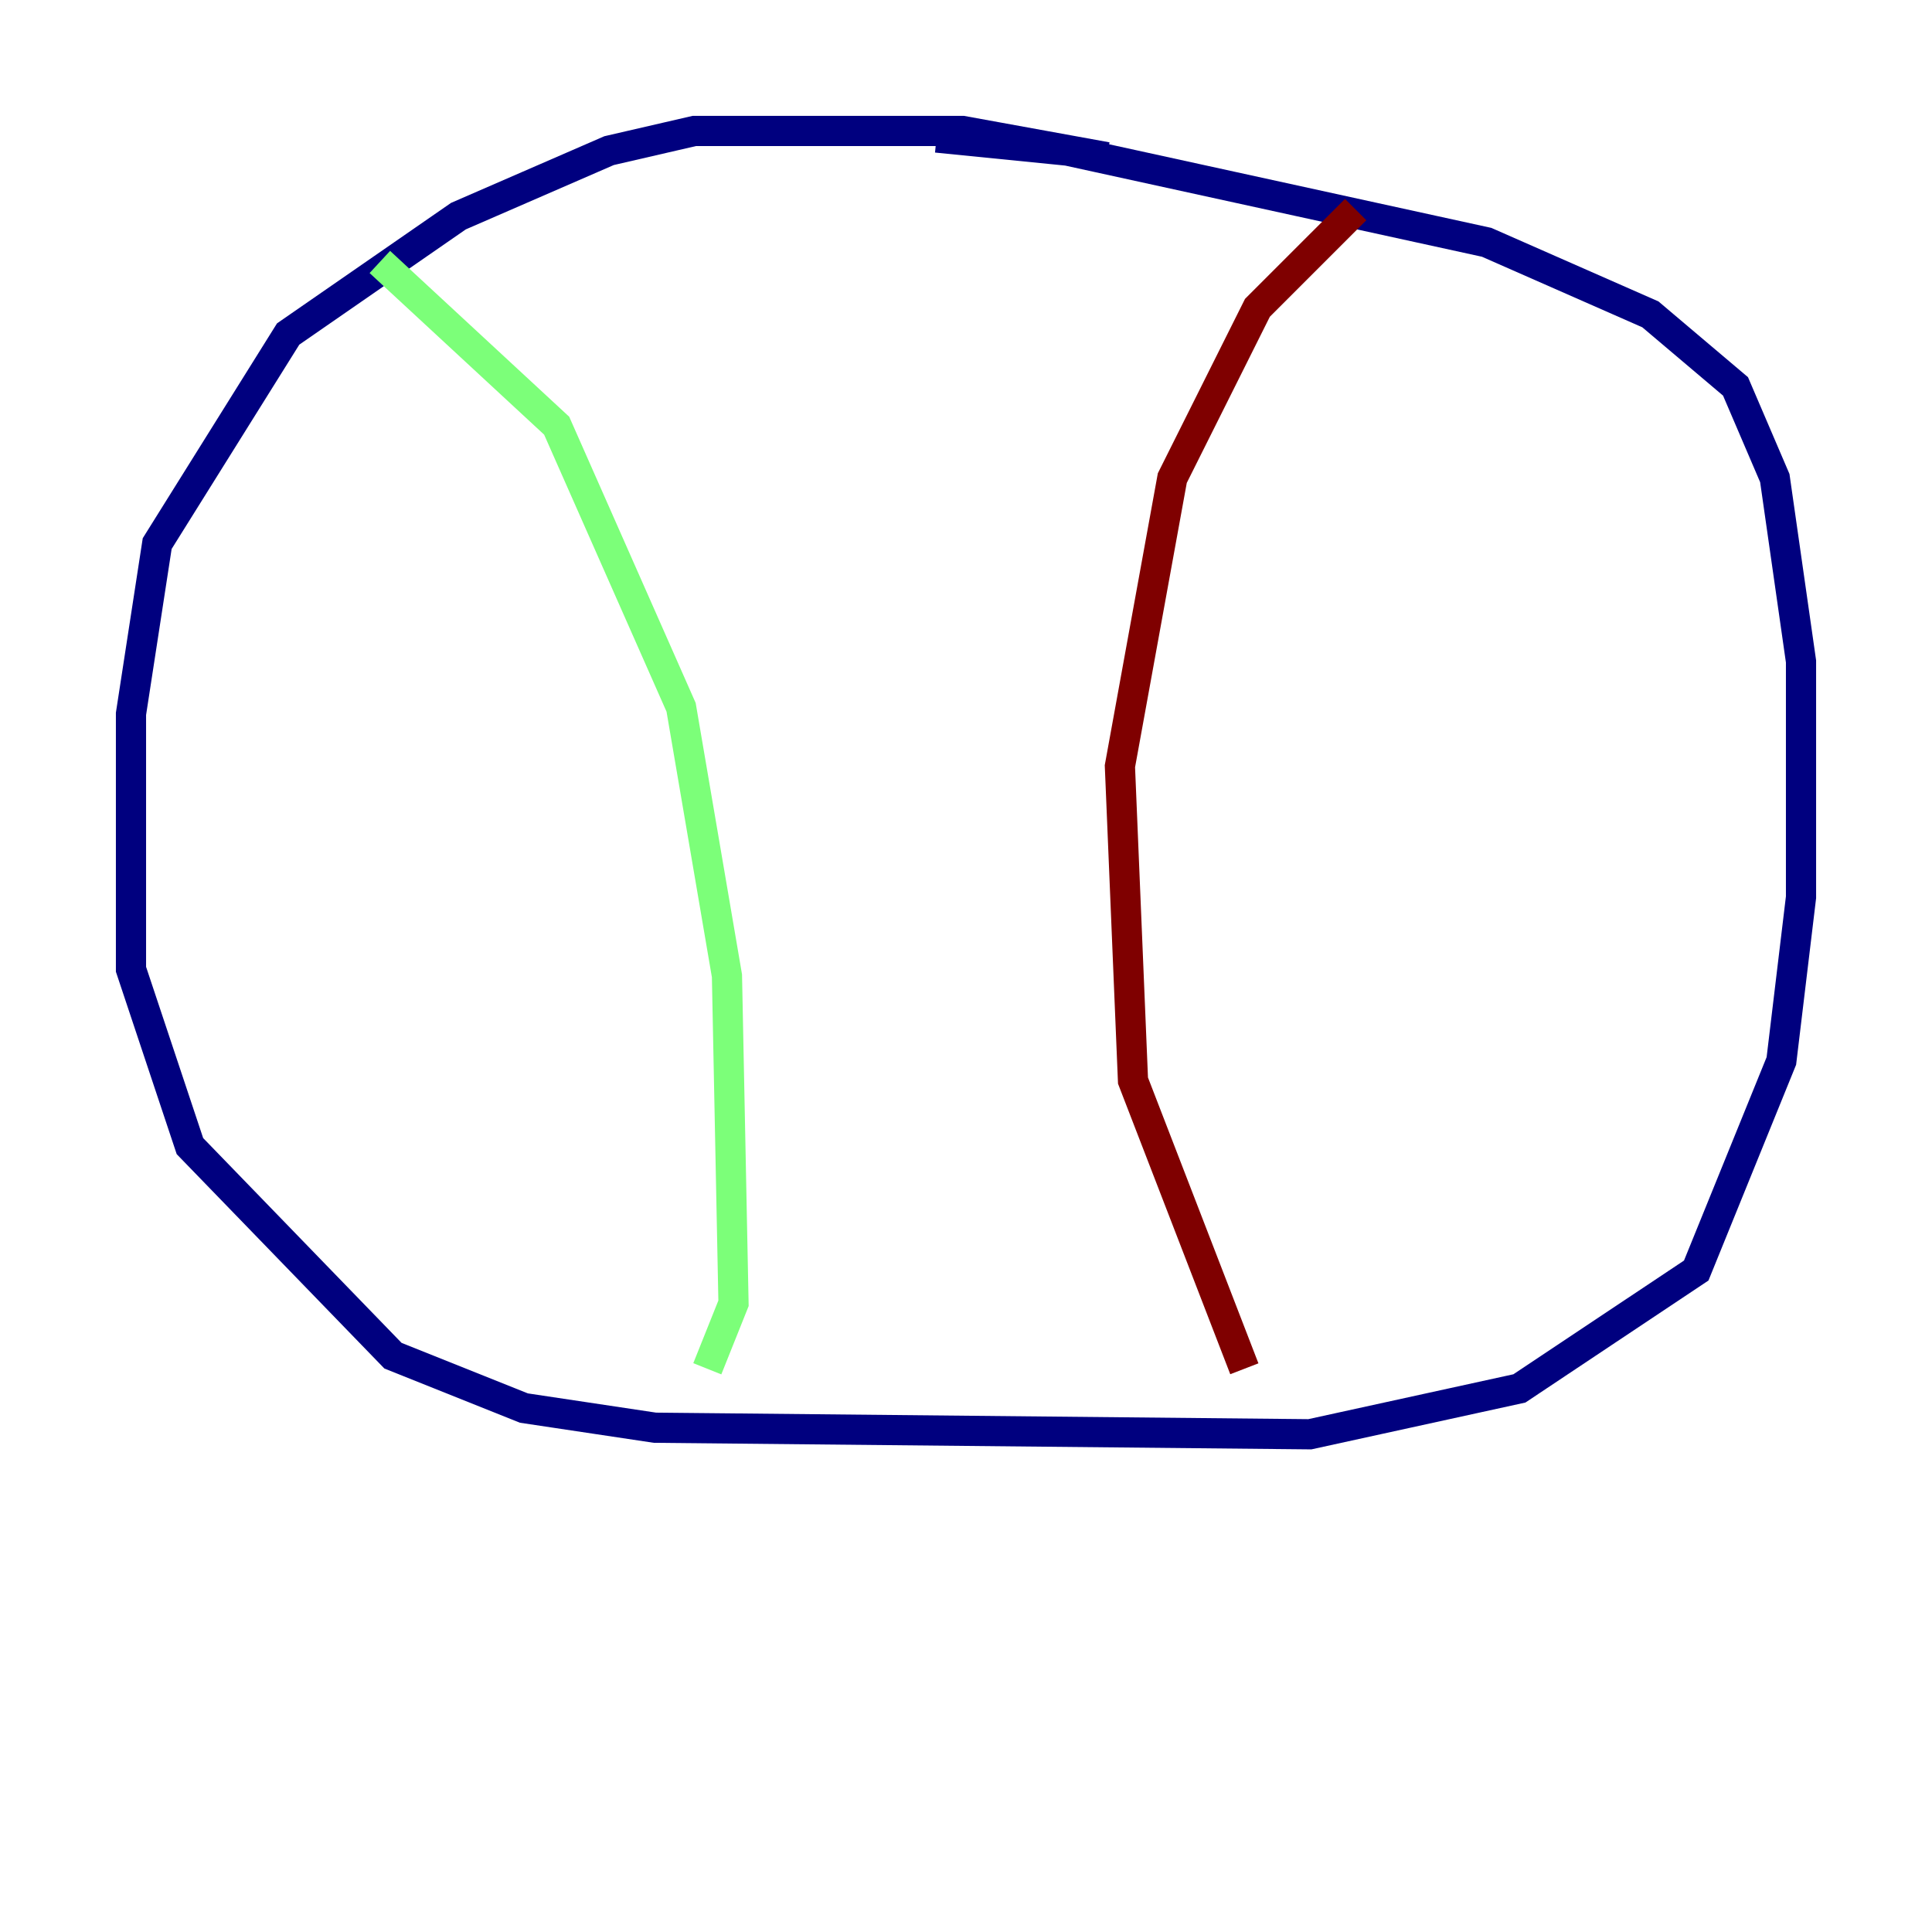 <?xml version="1.0" encoding="utf-8" ?>
<svg baseProfile="tiny" height="128" version="1.2" viewBox="0,0,128,128" width="128" xmlns="http://www.w3.org/2000/svg" xmlns:ev="http://www.w3.org/2001/xml-events" xmlns:xlink="http://www.w3.org/1999/xlink"><defs /><polyline fill="none" points="73.329,10.414 63.783,8.678 45.993,8.678 40.352,9.98 30.373,14.319 19.091,22.129 10.414,36.014 8.678,47.295 8.678,64.217 12.583,75.932 26.034,89.817 34.712,93.288 43.39,94.59 86.78,95.024 100.664,91.986 112.38,84.176 118.02,70.291 119.322,59.444 119.322,43.824 117.586,31.675 114.983,25.6 109.342,20.827 98.495,16.054 70.725,9.98 62.047,9.112" stroke="#00007f" stroke-width="2" /><polyline fill="none" points="25.166,17.356 36.881,28.203 45.125,46.861 48.163,64.651 48.597,86.346 46.861,90.685" stroke="#7cff79" stroke-width="2" /><polyline fill="none" points="89.817,13.885 83.308,20.393 77.668,31.675 74.197,50.766 75.064,71.593 82.441,90.685" stroke="#7f0000" stroke-width="2" /></svg>